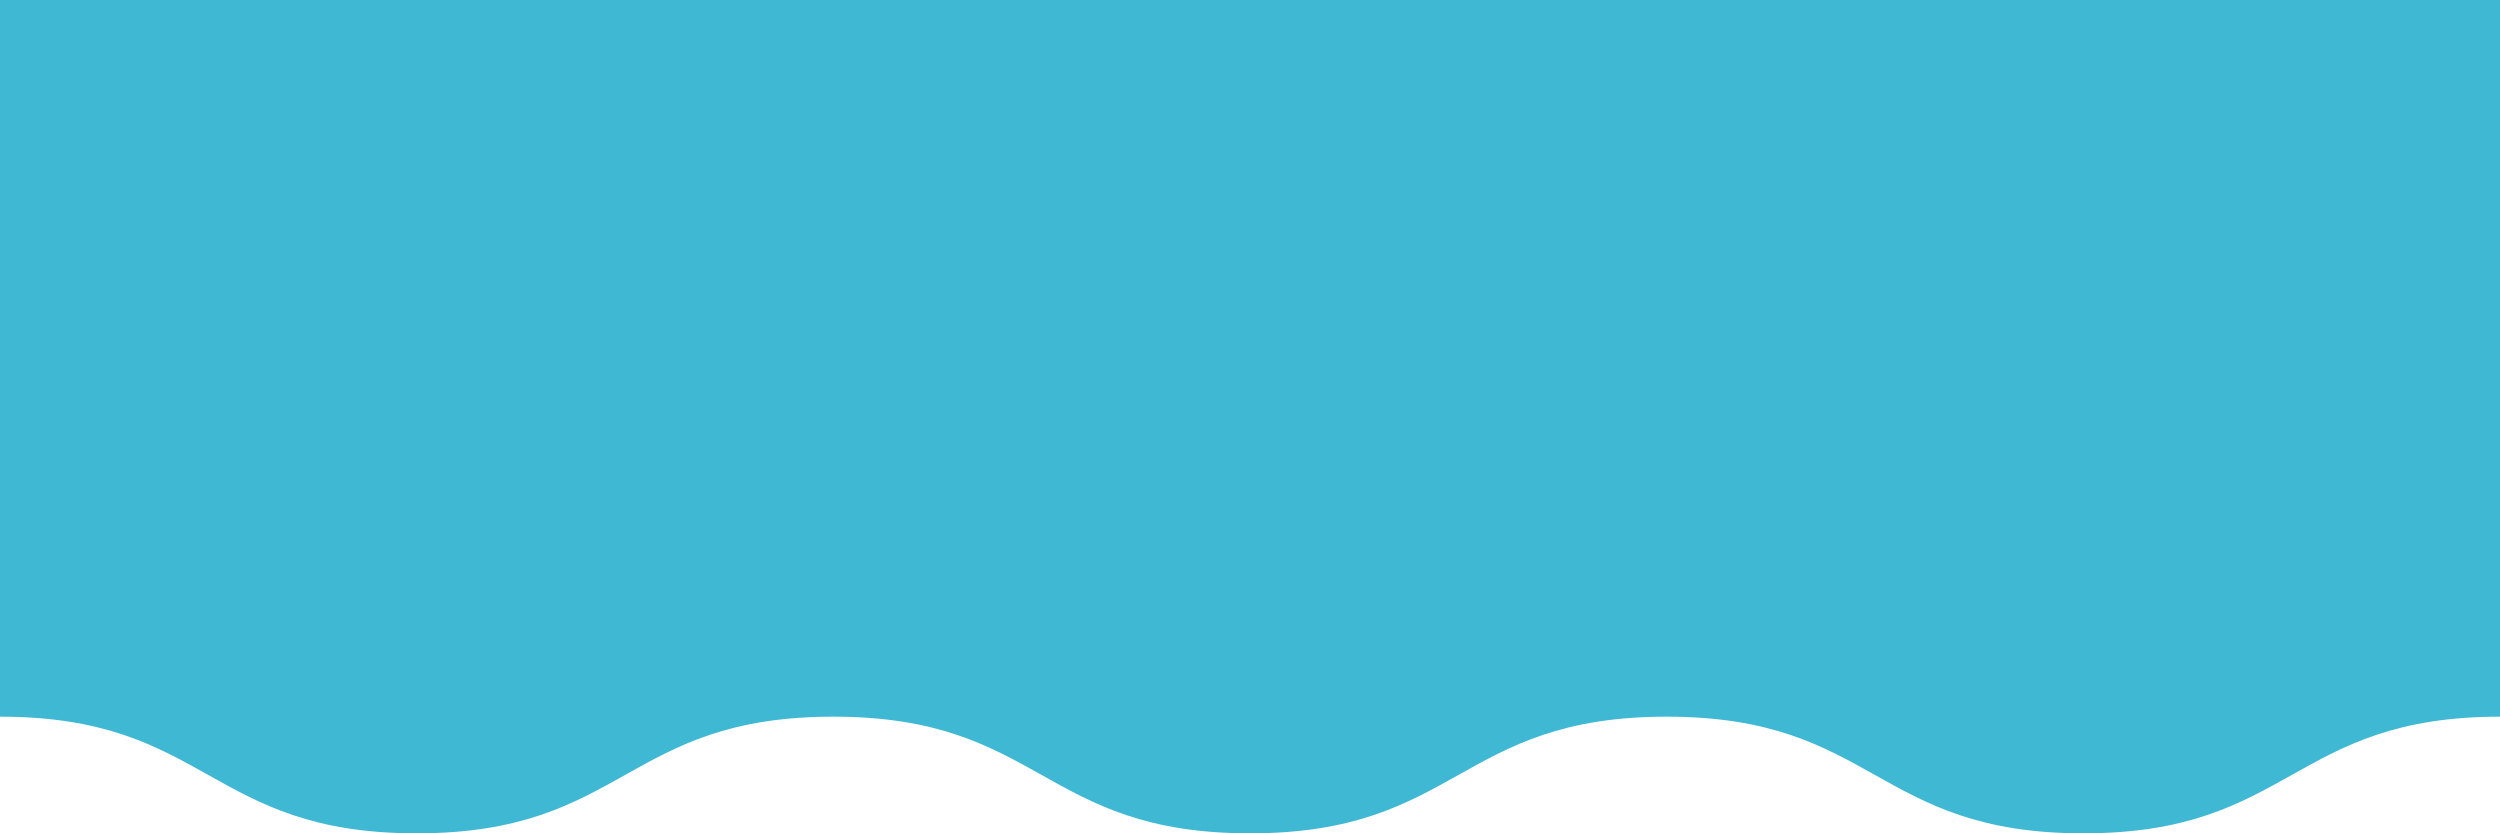 <?xml version="1.0" encoding="utf-8"?>
<!-- Generator: Adobe Illustrator 19.0.0, SVG Export Plug-In . SVG Version: 6.00 Build 0)  -->
<svg version="1.1" id="Layer_1" xmlns="http://www.w3.org/2000/svg" xmlns:xlink="http://www.w3.org/1999/xlink" x="0px" y="0px"
	 viewBox="0 0 150 50" style="enable-background:new 0 0 150 50;" xml:space="preserve">
<style type="text/css">
	.st0{fill:#3FB8D3;}
</style>
<path id="XMLID_17_" class="st0" d="M0,43V0h150v43c-12.5,0-12.5,7-25,7c-12.5,0-12.5-7-25-7c-12.5,0-12.5,7-25,7
	c-12.5,0-12.5-7-25-7c-12.5,0-12.5,7-25,7C12.5,50,12.5,43,0,43z"/>
</svg>
